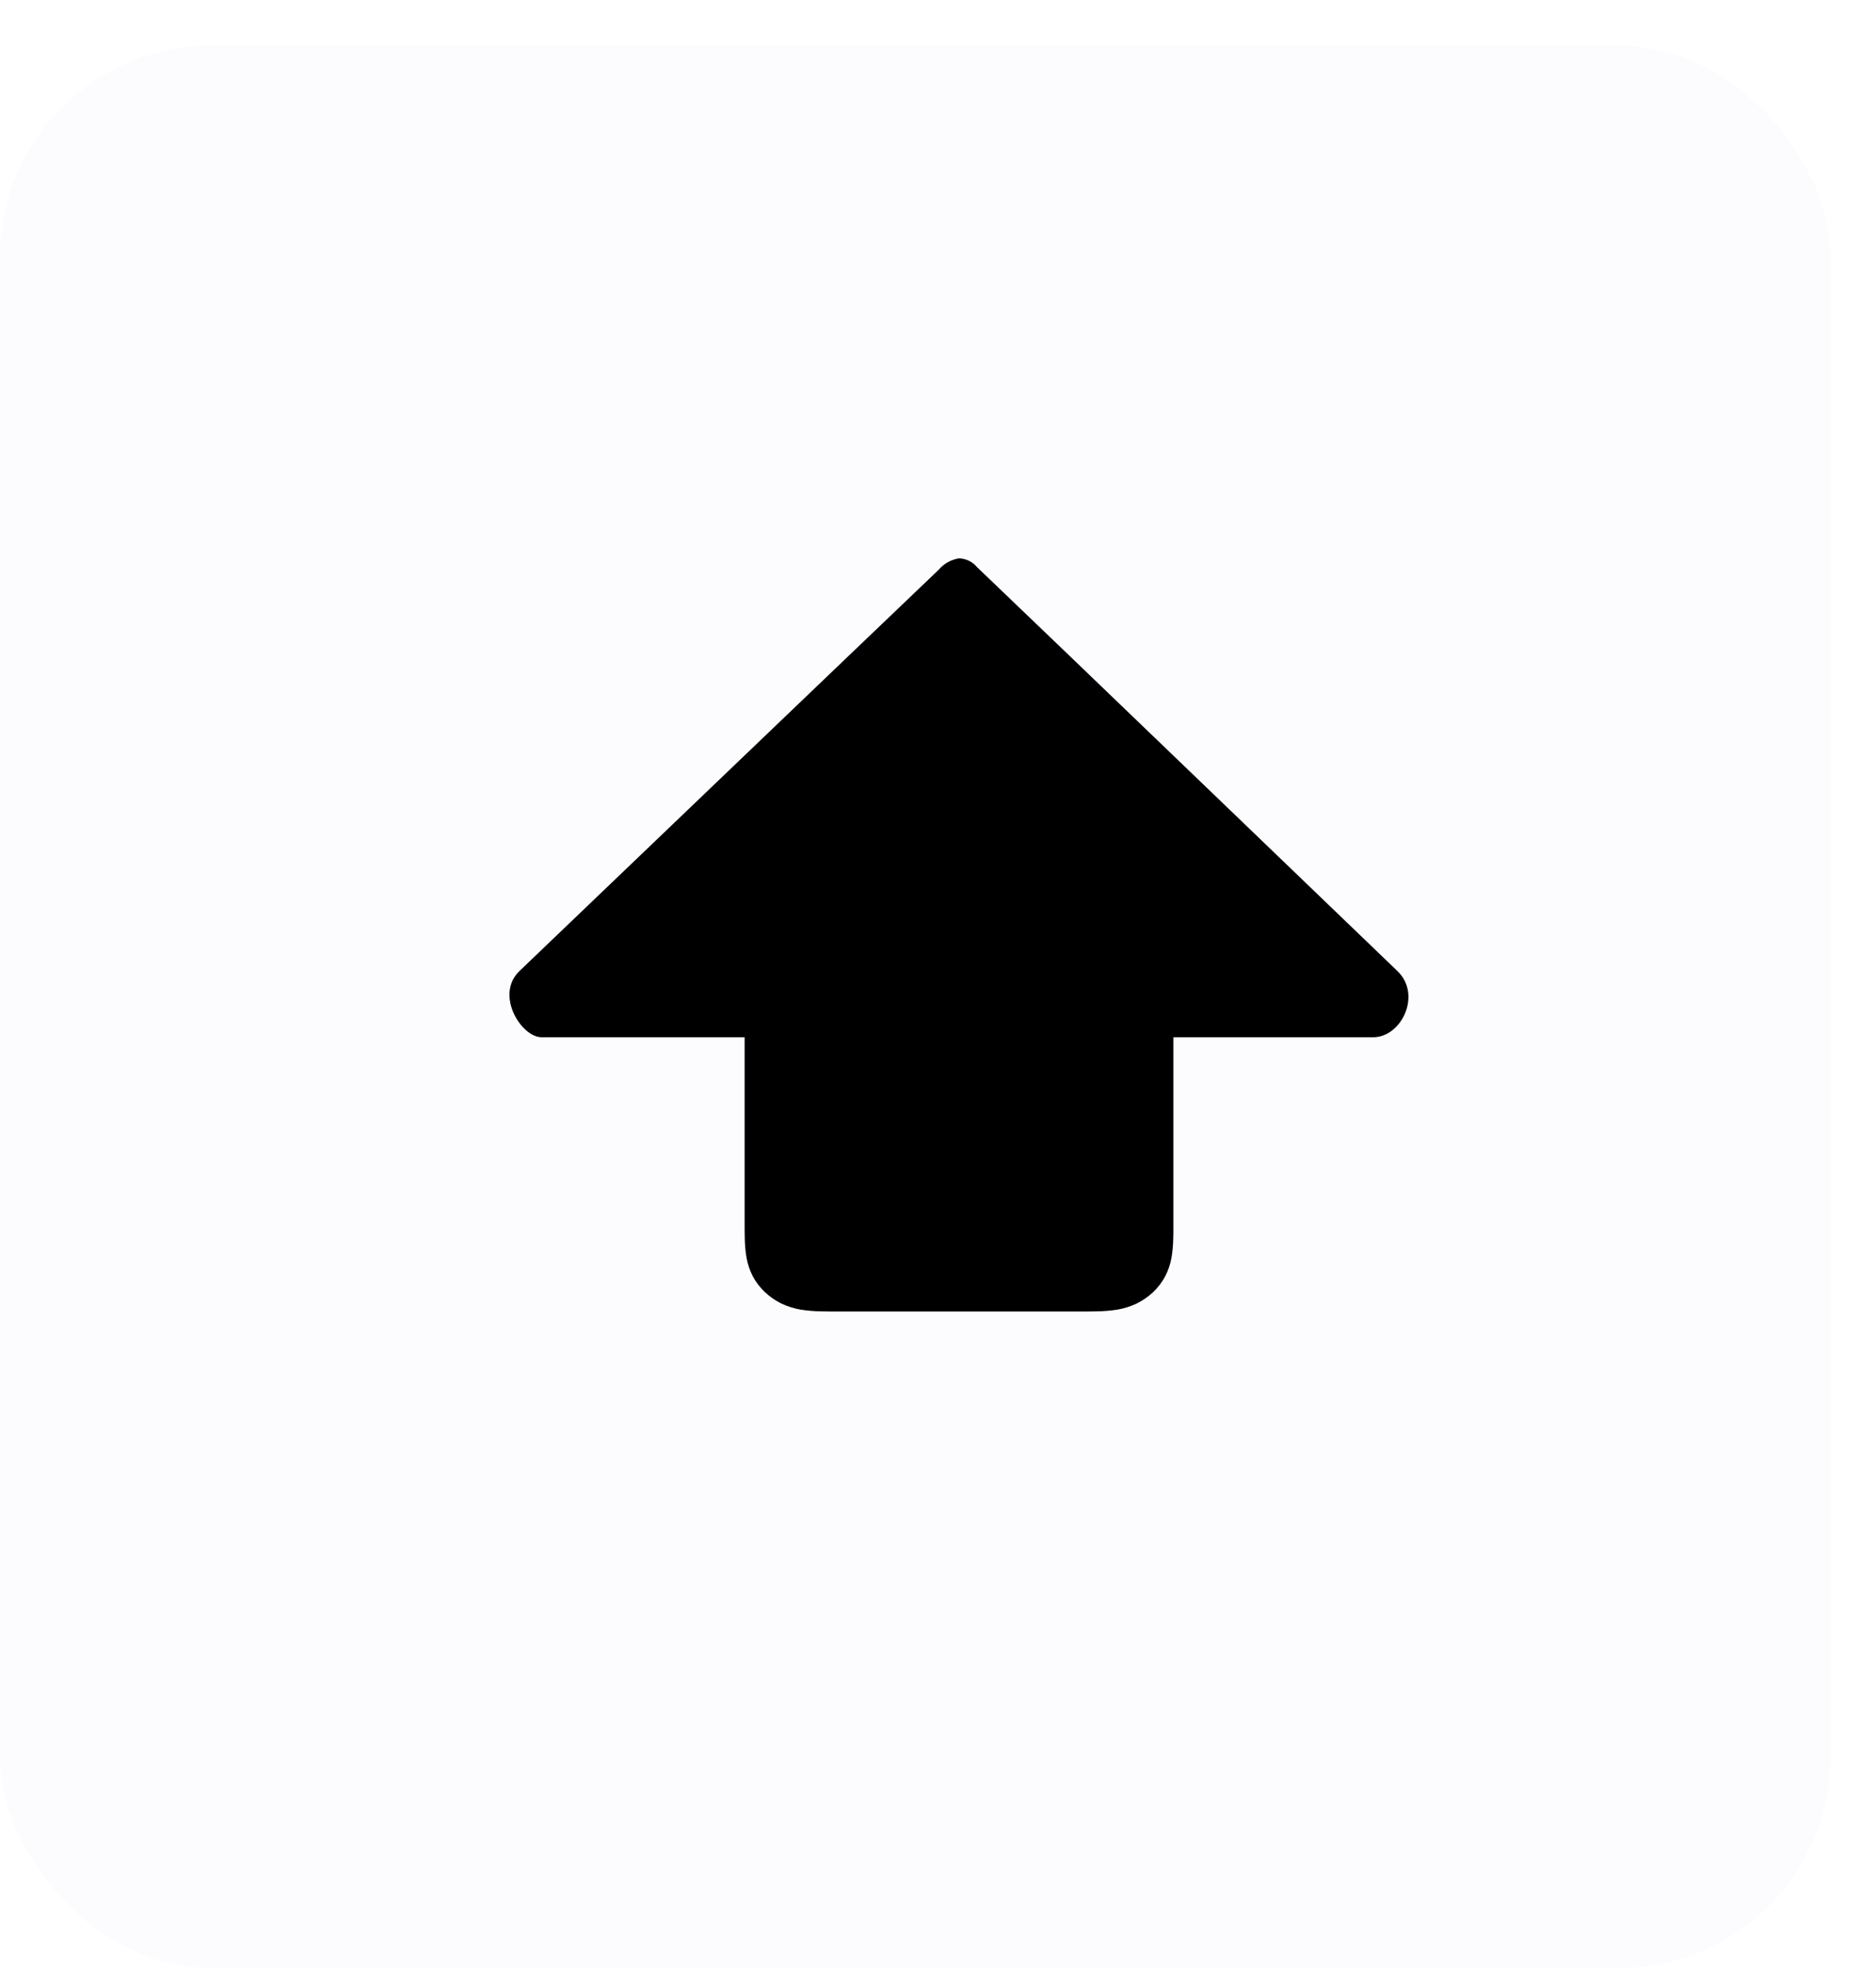 <svg width="41" height="43" viewBox="0 0 41 43" fill="none" xmlns="http://www.w3.org/2000/svg">
<g filter="url(#filter0_d_0_515)">
<rect width="40" height="42" rx="4.6" fill="#FCFCFE"/>
</g>
<path d="M30.012 22.664H25.644V26.633C25.644 26.713 25.644 26.787 25.644 26.863C25.644 26.93 25.644 26.993 25.641 27.06C25.639 27.203 25.626 27.345 25.602 27.486C25.577 27.627 25.53 27.762 25.464 27.89C25.396 28.017 25.308 28.133 25.202 28.233C25.095 28.333 24.974 28.417 24.841 28.483C24.707 28.546 24.565 28.59 24.418 28.616C24.271 28.638 24.122 28.651 23.973 28.653C23.904 28.653 23.836 28.656 23.768 28.656H18.15C18.08 28.656 18.013 28.653 17.945 28.653C17.796 28.651 17.647 28.638 17.5 28.616C17.353 28.59 17.211 28.546 17.077 28.483C16.945 28.417 16.823 28.333 16.717 28.233C16.611 28.133 16.522 28.017 16.454 27.89C16.388 27.762 16.342 27.627 16.316 27.486C16.292 27.345 16.279 27.203 16.277 27.06C16.277 26.993 16.274 26.93 16.274 26.863C16.274 26.787 16.274 26.713 16.274 26.633V22.664H11.838C11.389 22.664 10.813 21.735 11.352 21.218C11.81 20.781 19.011 13.883 20.517 12.447C20.628 12.316 20.785 12.228 20.957 12.2H20.969C21.119 12.208 21.258 12.277 21.351 12.39C22.858 13.826 30.083 20.781 30.541 21.218C31.08 21.735 30.629 22.664 30.012 22.664Z" fill="black"/>
<defs>
<filter id="filter0_d_0_515" x="0" y="0" width="40" height="43" filterUnits="userSpaceOnUse" color-interpolation-filters="sRGB">
<feFlood flood-opacity="0" result="BackgroundImageFix"/>
<feColorMatrix in="SourceAlpha" type="matrix" values="0 0 0 0 0 0 0 0 0 0 0 0 0 0 0 0 0 0 127 0" result="hardAlpha"/>
<feOffset dy="1"/>
<feColorMatrix type="matrix" values="0 0 0 0 0.537 0 0 0 0 0.541 0 0 0 0 0.553 0 0 0 1 0"/>
<feBlend mode="normal" in2="BackgroundImageFix" result="effect1_dropShadow_0_515"/>
<feBlend mode="normal" in="SourceGraphic" in2="effect1_dropShadow_0_515" result="shape"/>
</filter>
</defs>
</svg>
